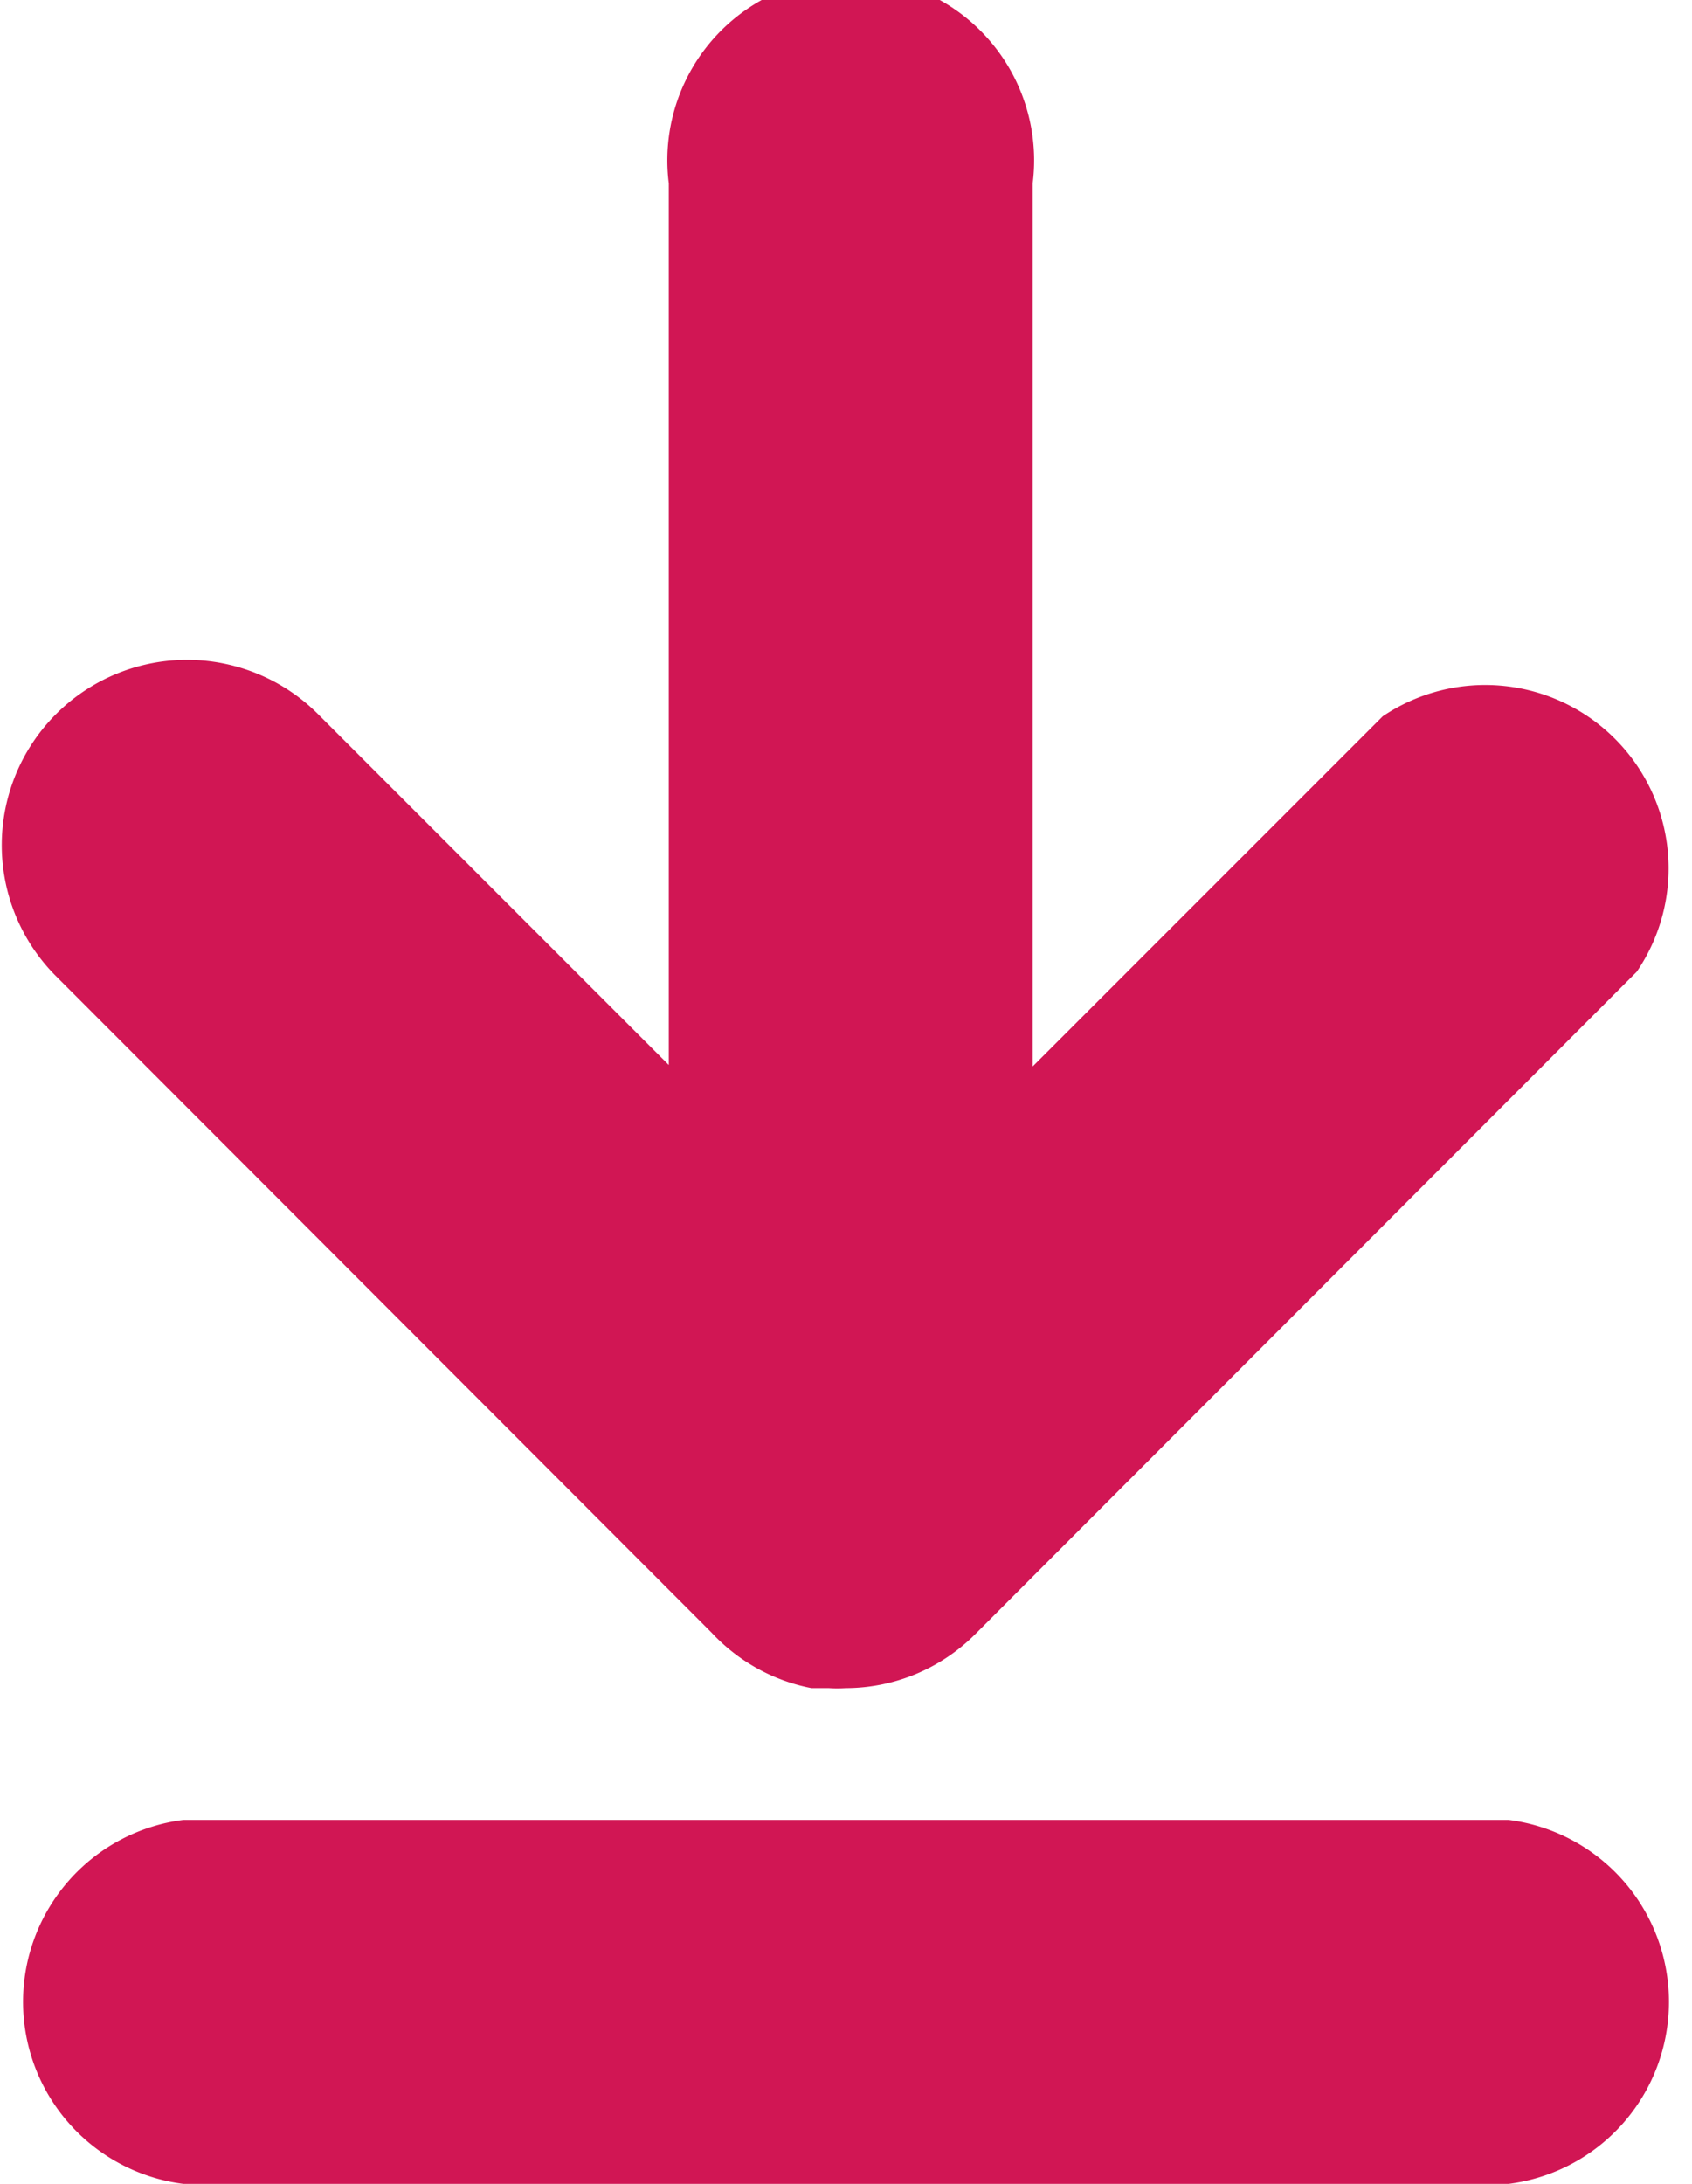 <svg xmlns="http://www.w3.org/2000/svg" viewBox="0 0 23.25 30"><defs><style>.cls-1{fill:#d11654;}</style></defs><title>Asset 3</title><g id="Layer_2" data-name="Layer 2"><g id="content"><path class="cls-1" d="M9.78,22.43a2.53,2.53,0,0,0,1.37.76l.24,0a1.81,1.81,0,0,0,.23,0h0a2.52,2.52,0,0,0,1.78-.74l9.09-9.1A2.52,2.52,0,0,0,19,9.84l-4.81,4.81V2.52a2.52,2.52,0,1,0-5,0V14.63l-4.8-4.8A2.52,2.52,0,0,0,.75,13.39Z"/><path class="cls-1" d="M20.73,25H2.52a2.52,2.52,0,0,0,0,5H20.73a2.52,2.52,0,0,0,0-5Z"/></g></g></svg>